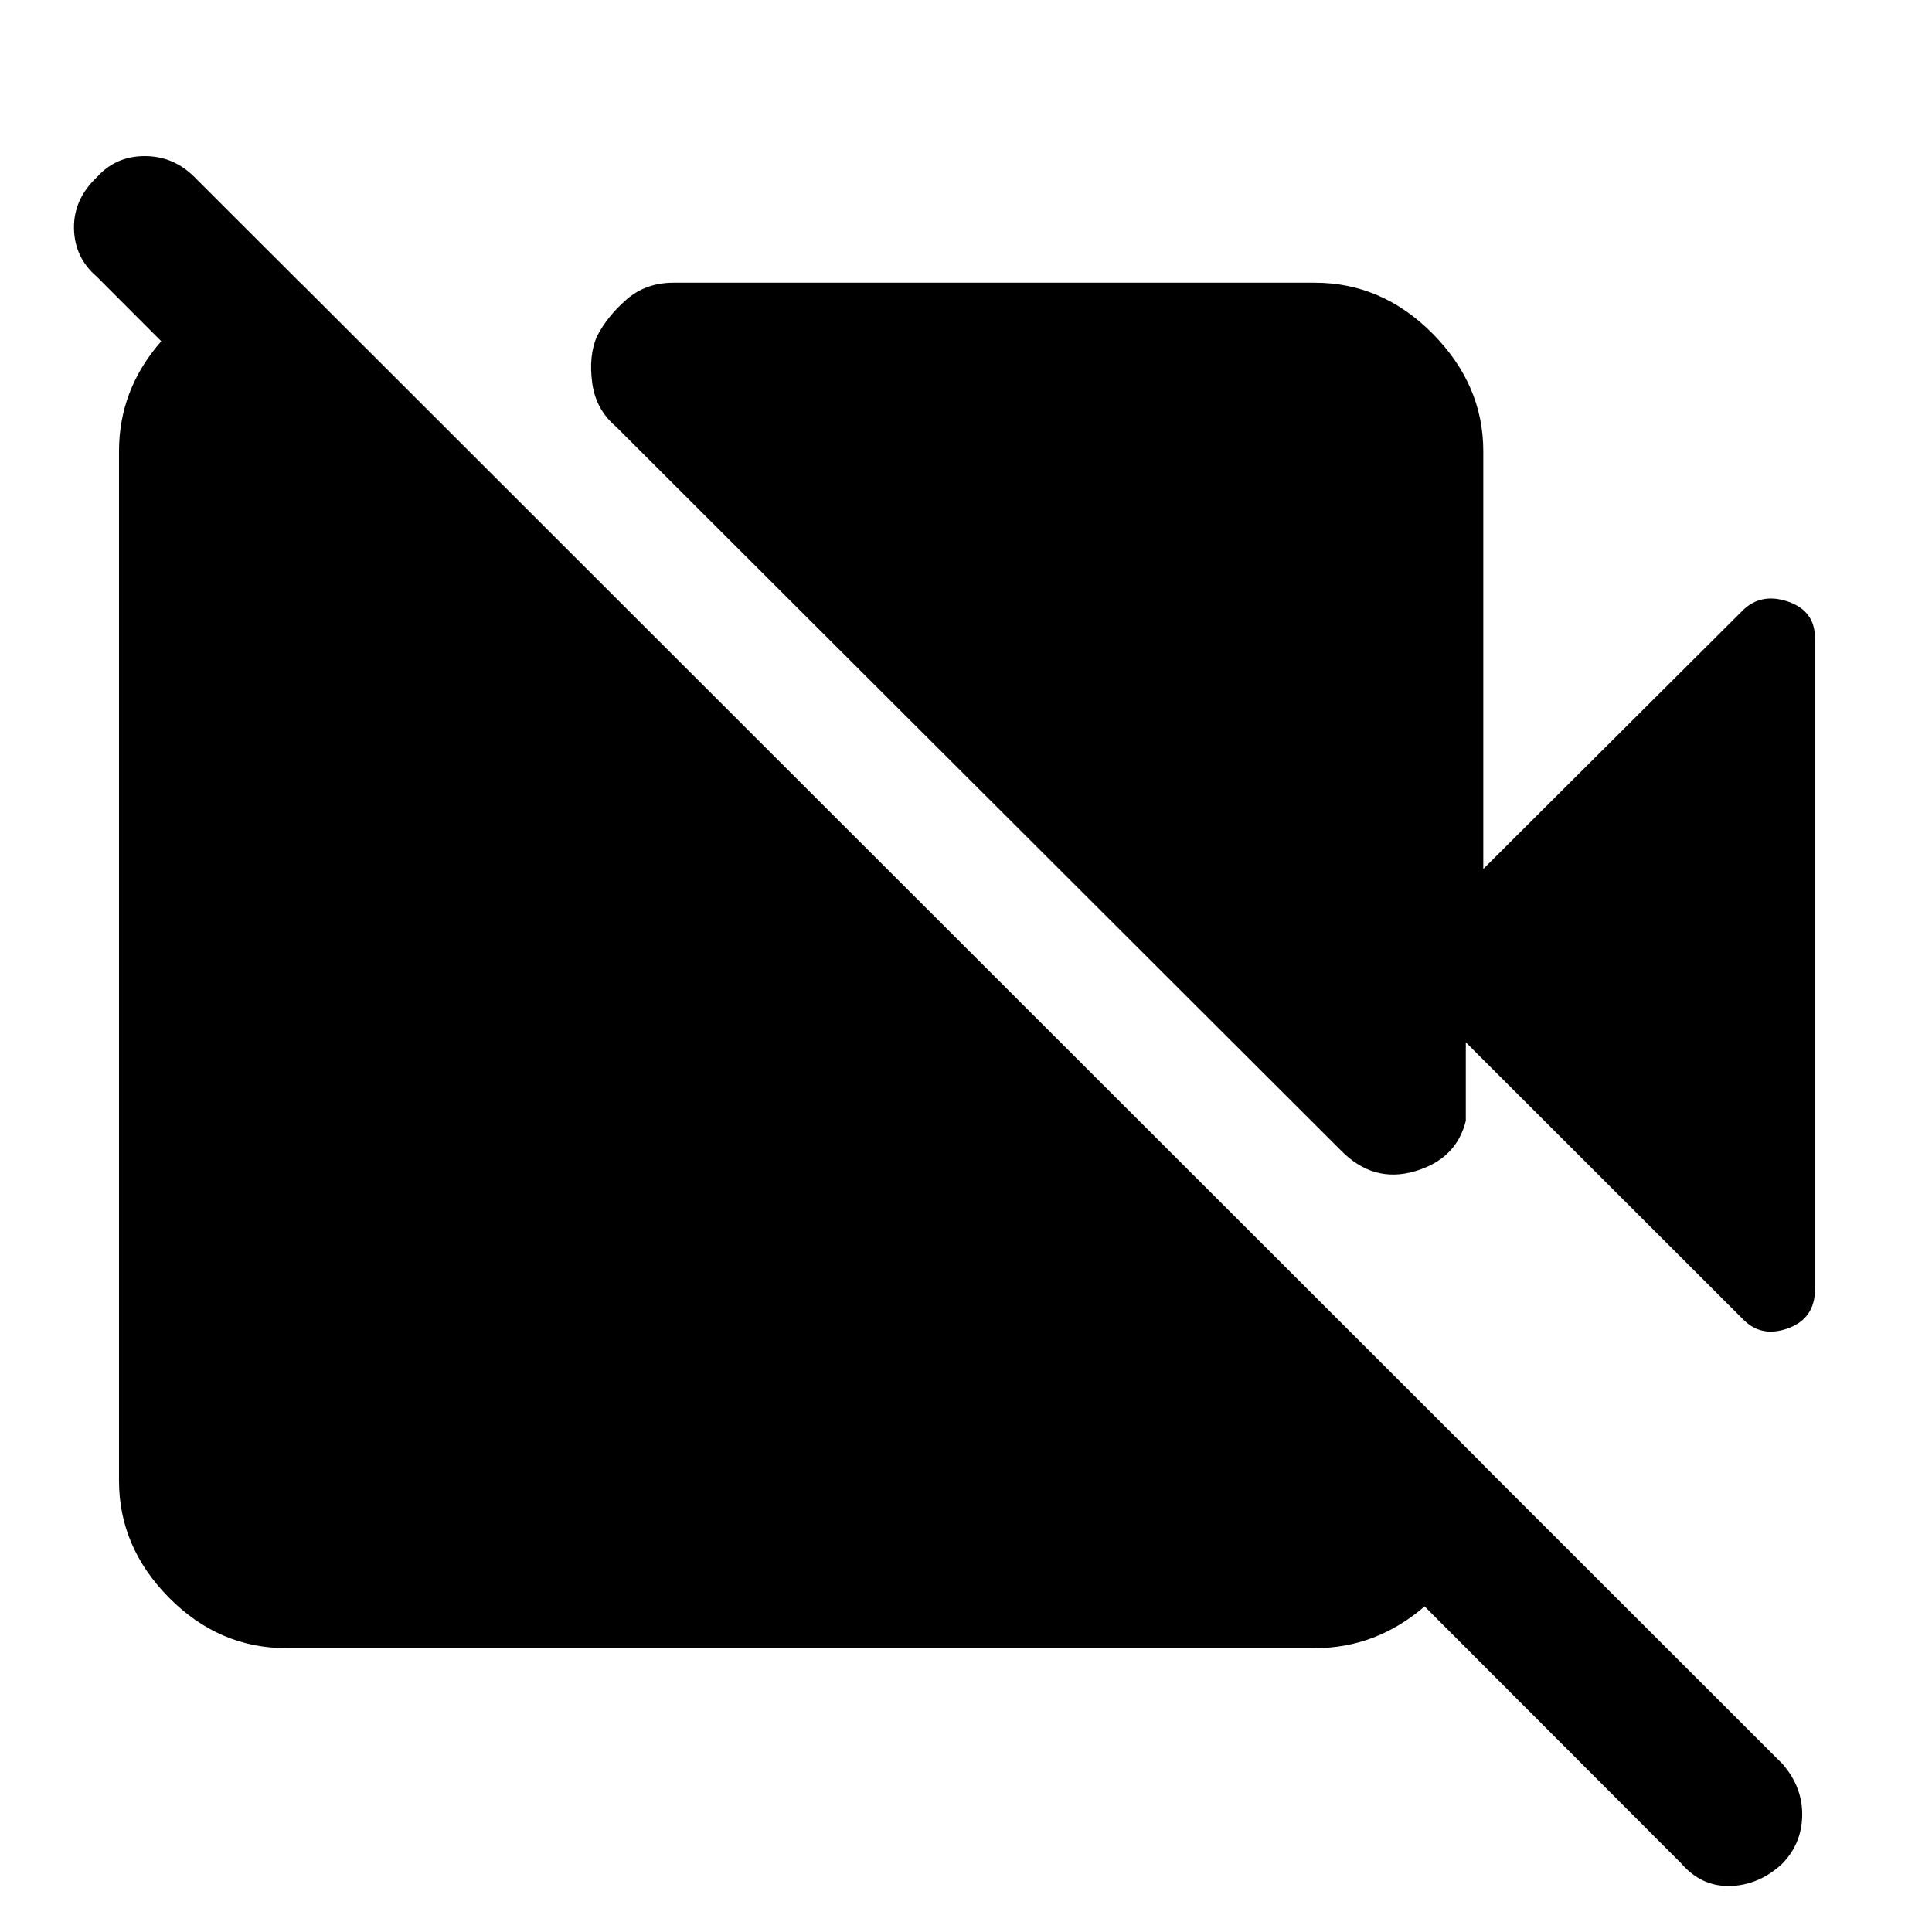<svg xmlns="http://www.w3.org/2000/svg" height="48" viewBox="0 -960 960 960" width="48"><path d="m737.04-528.22 128.74-128.3q9.13-9.13 22.61-4.57 13.48 4.57 13.48 18.27v323.34q0 14.7-13.48 19.54-13.48 4.85-22.61-4.84L728.35-442.09v39q-4.7 19.13-25.46 25.13T666-388.65L306.17-747.91q-10.13-8.57-11.91-21.83-1.78-13.26 2.22-22.83 5.13-10.13 14.76-18.54 9.63-8.41 23.33-8.41H653.3q33.53 0 58.64 25.39 25.1 25.39 25.1 58.35v207.56Zm98.31 494.09L48.04-822.57q-11-9.43-11.28-23.86-.28-14.44 11.28-25.44 9.44-10.56 23.87-10.56 14.44 0 24.87 10.56l789 788.43q10 11.57 9.72 25.72-.28 14.15-10.28 24.15-11.57 10.44-25.72 10.72-14.15.28-24.15-11.28ZM149.26-819.52l587.22 586.78v19q-3.96 30.57-28.22 51.63-24.26 21.07-54.96 21.07h-511q-33.52 0-58.34-25.11-24.83-25.11-24.83-58.07v-511.56q0-30.7 21-54.68 21-23.97 50.7-27.93l18.43-1.13Z"/></svg>